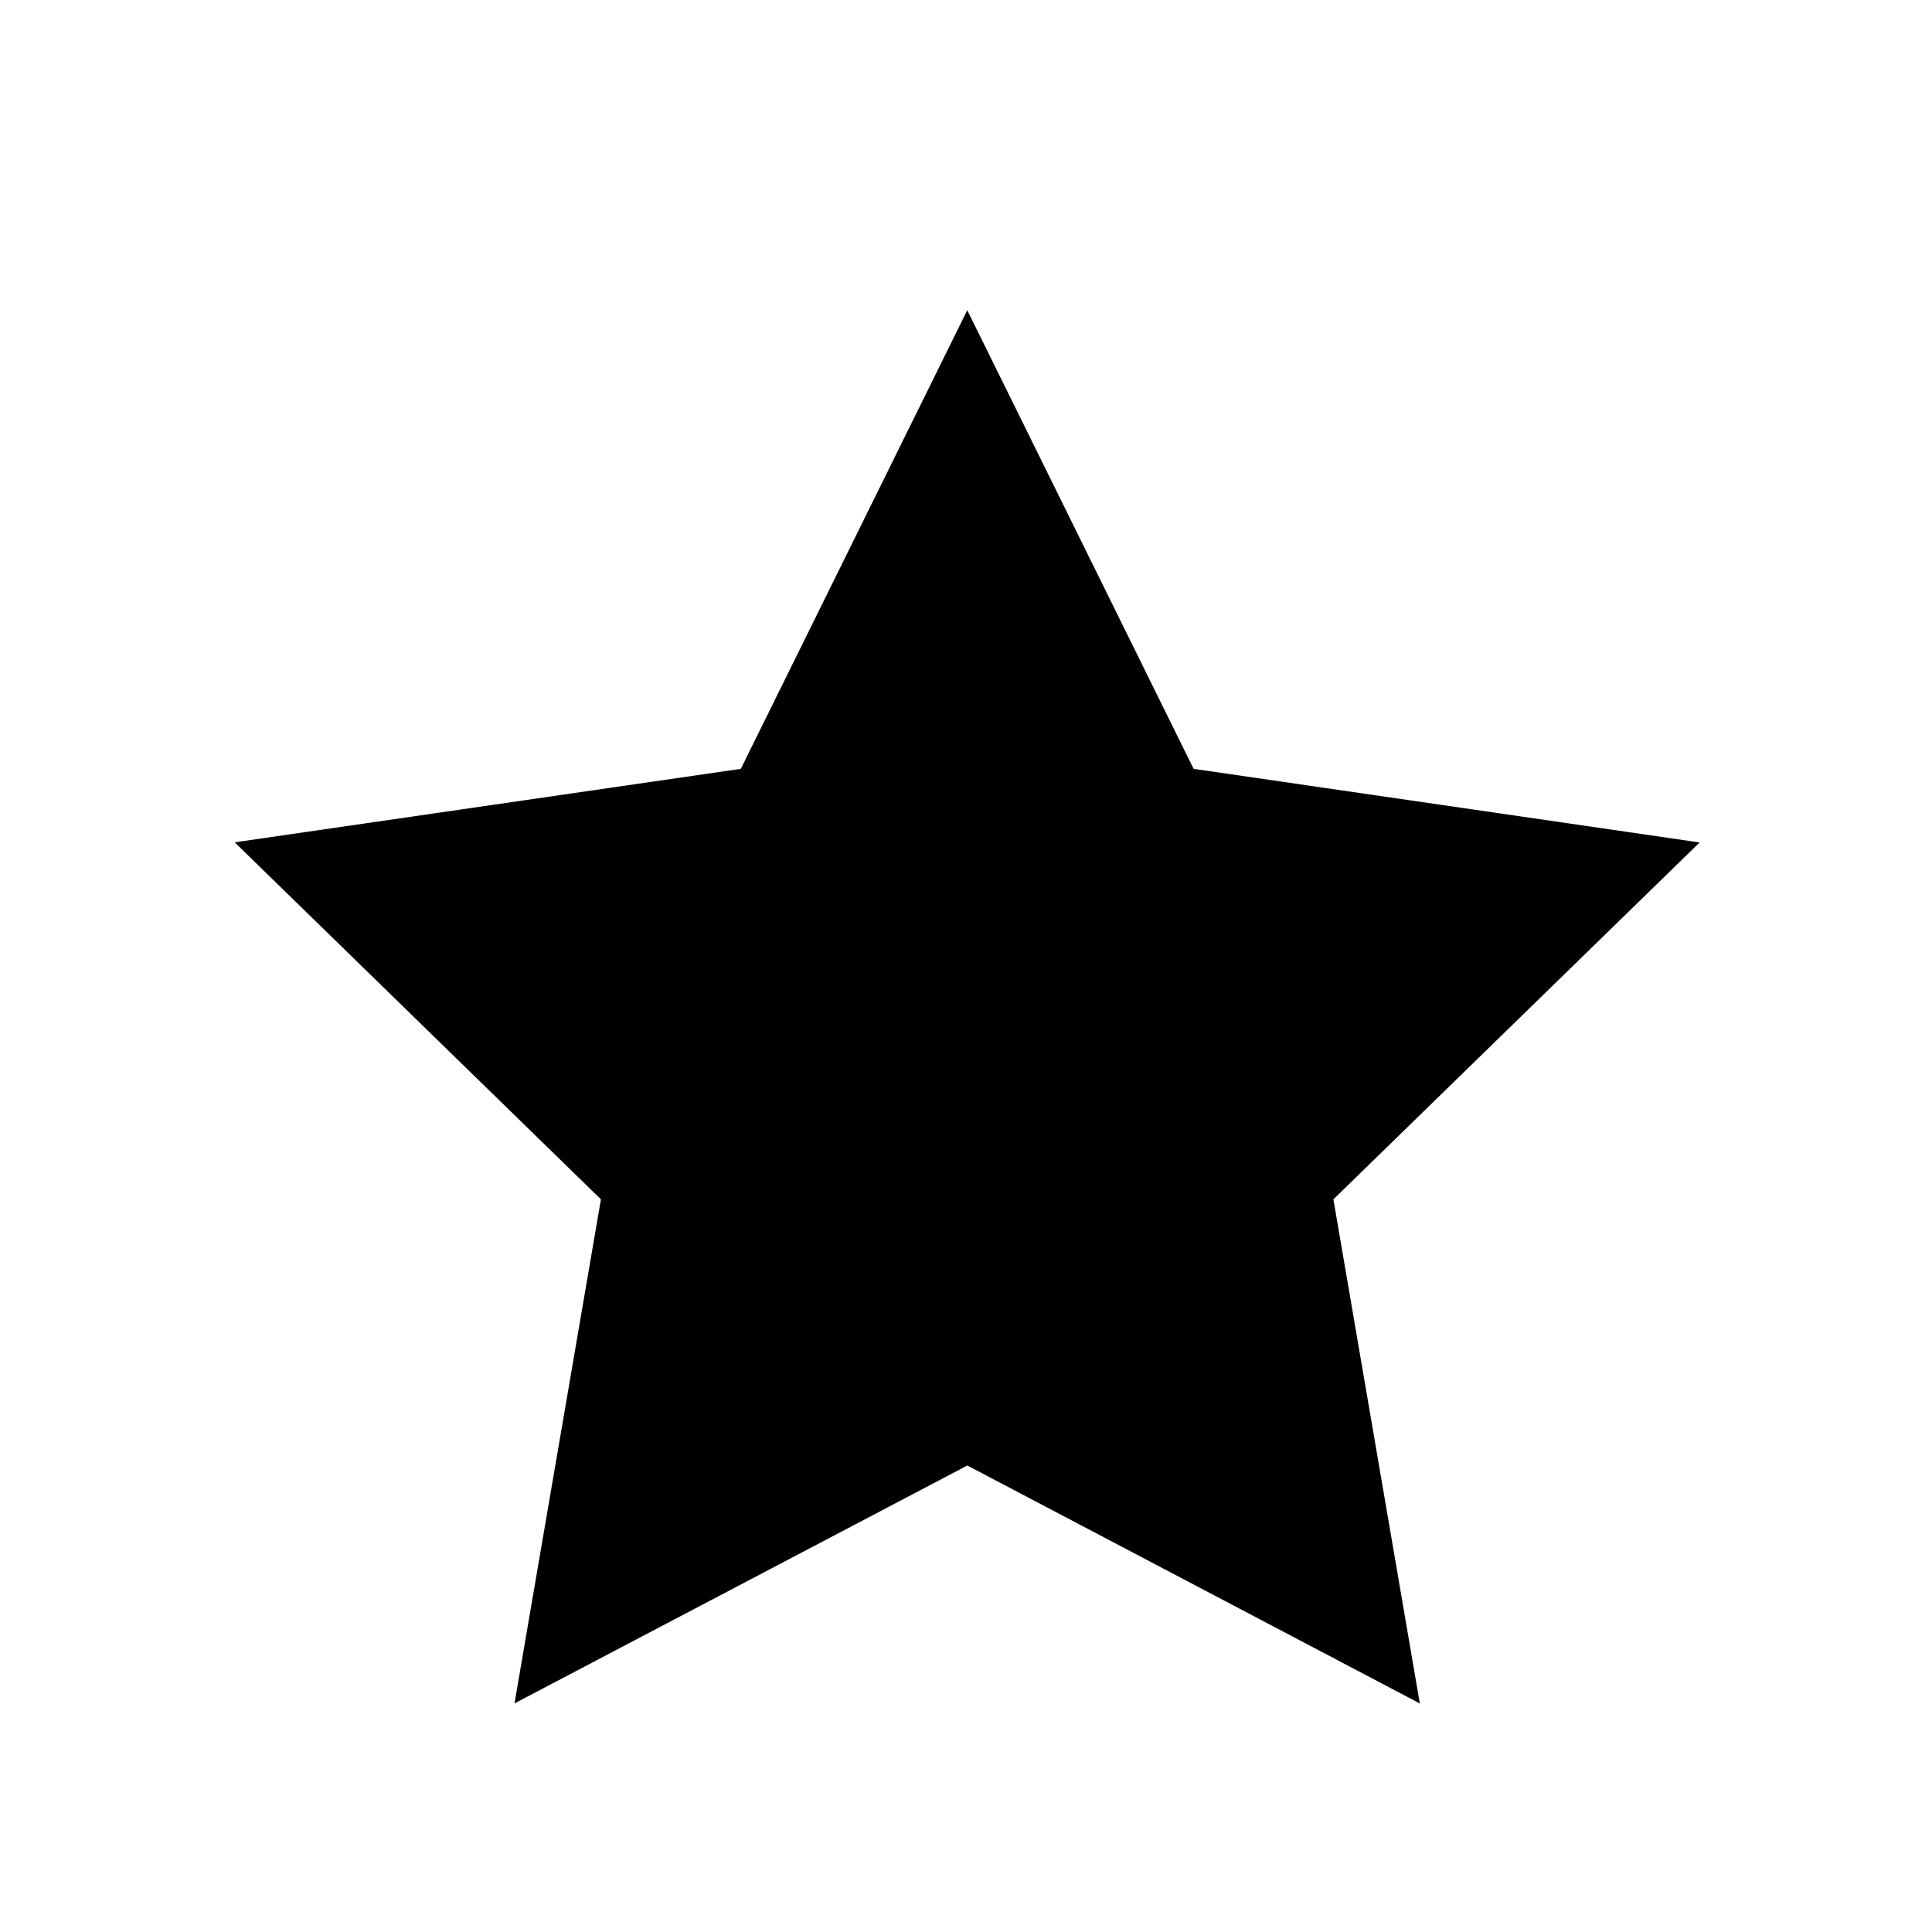 <?xml version="1.0" encoding="UTF-8"?>
<!DOCTYPE svg PUBLIC "-//W3C//DTD SVG 1.1//EN" "http://www.w3.org/Graphics/SVG/1.1/DTD/svg11.dtd">
<svg version="1.1" xmlns="http://www.w3.org/2000/svg" xmlns:xlink="http://www.w3.org/1999/xlink" x="0" y="0" width="20" height="20" viewBox="0 0 20 20">
  <path
     d="m 10.013,4.341 2.011,4.075 4.496,0.654 -3.254,3.171 0.768,4.479 -4.02,-2.114 -4.024,2.114 0.768,-4.479 -3.254,-3.172 4.497,-0.653 z" fill="currentColor" stroke="currentColor"/>
</svg>
